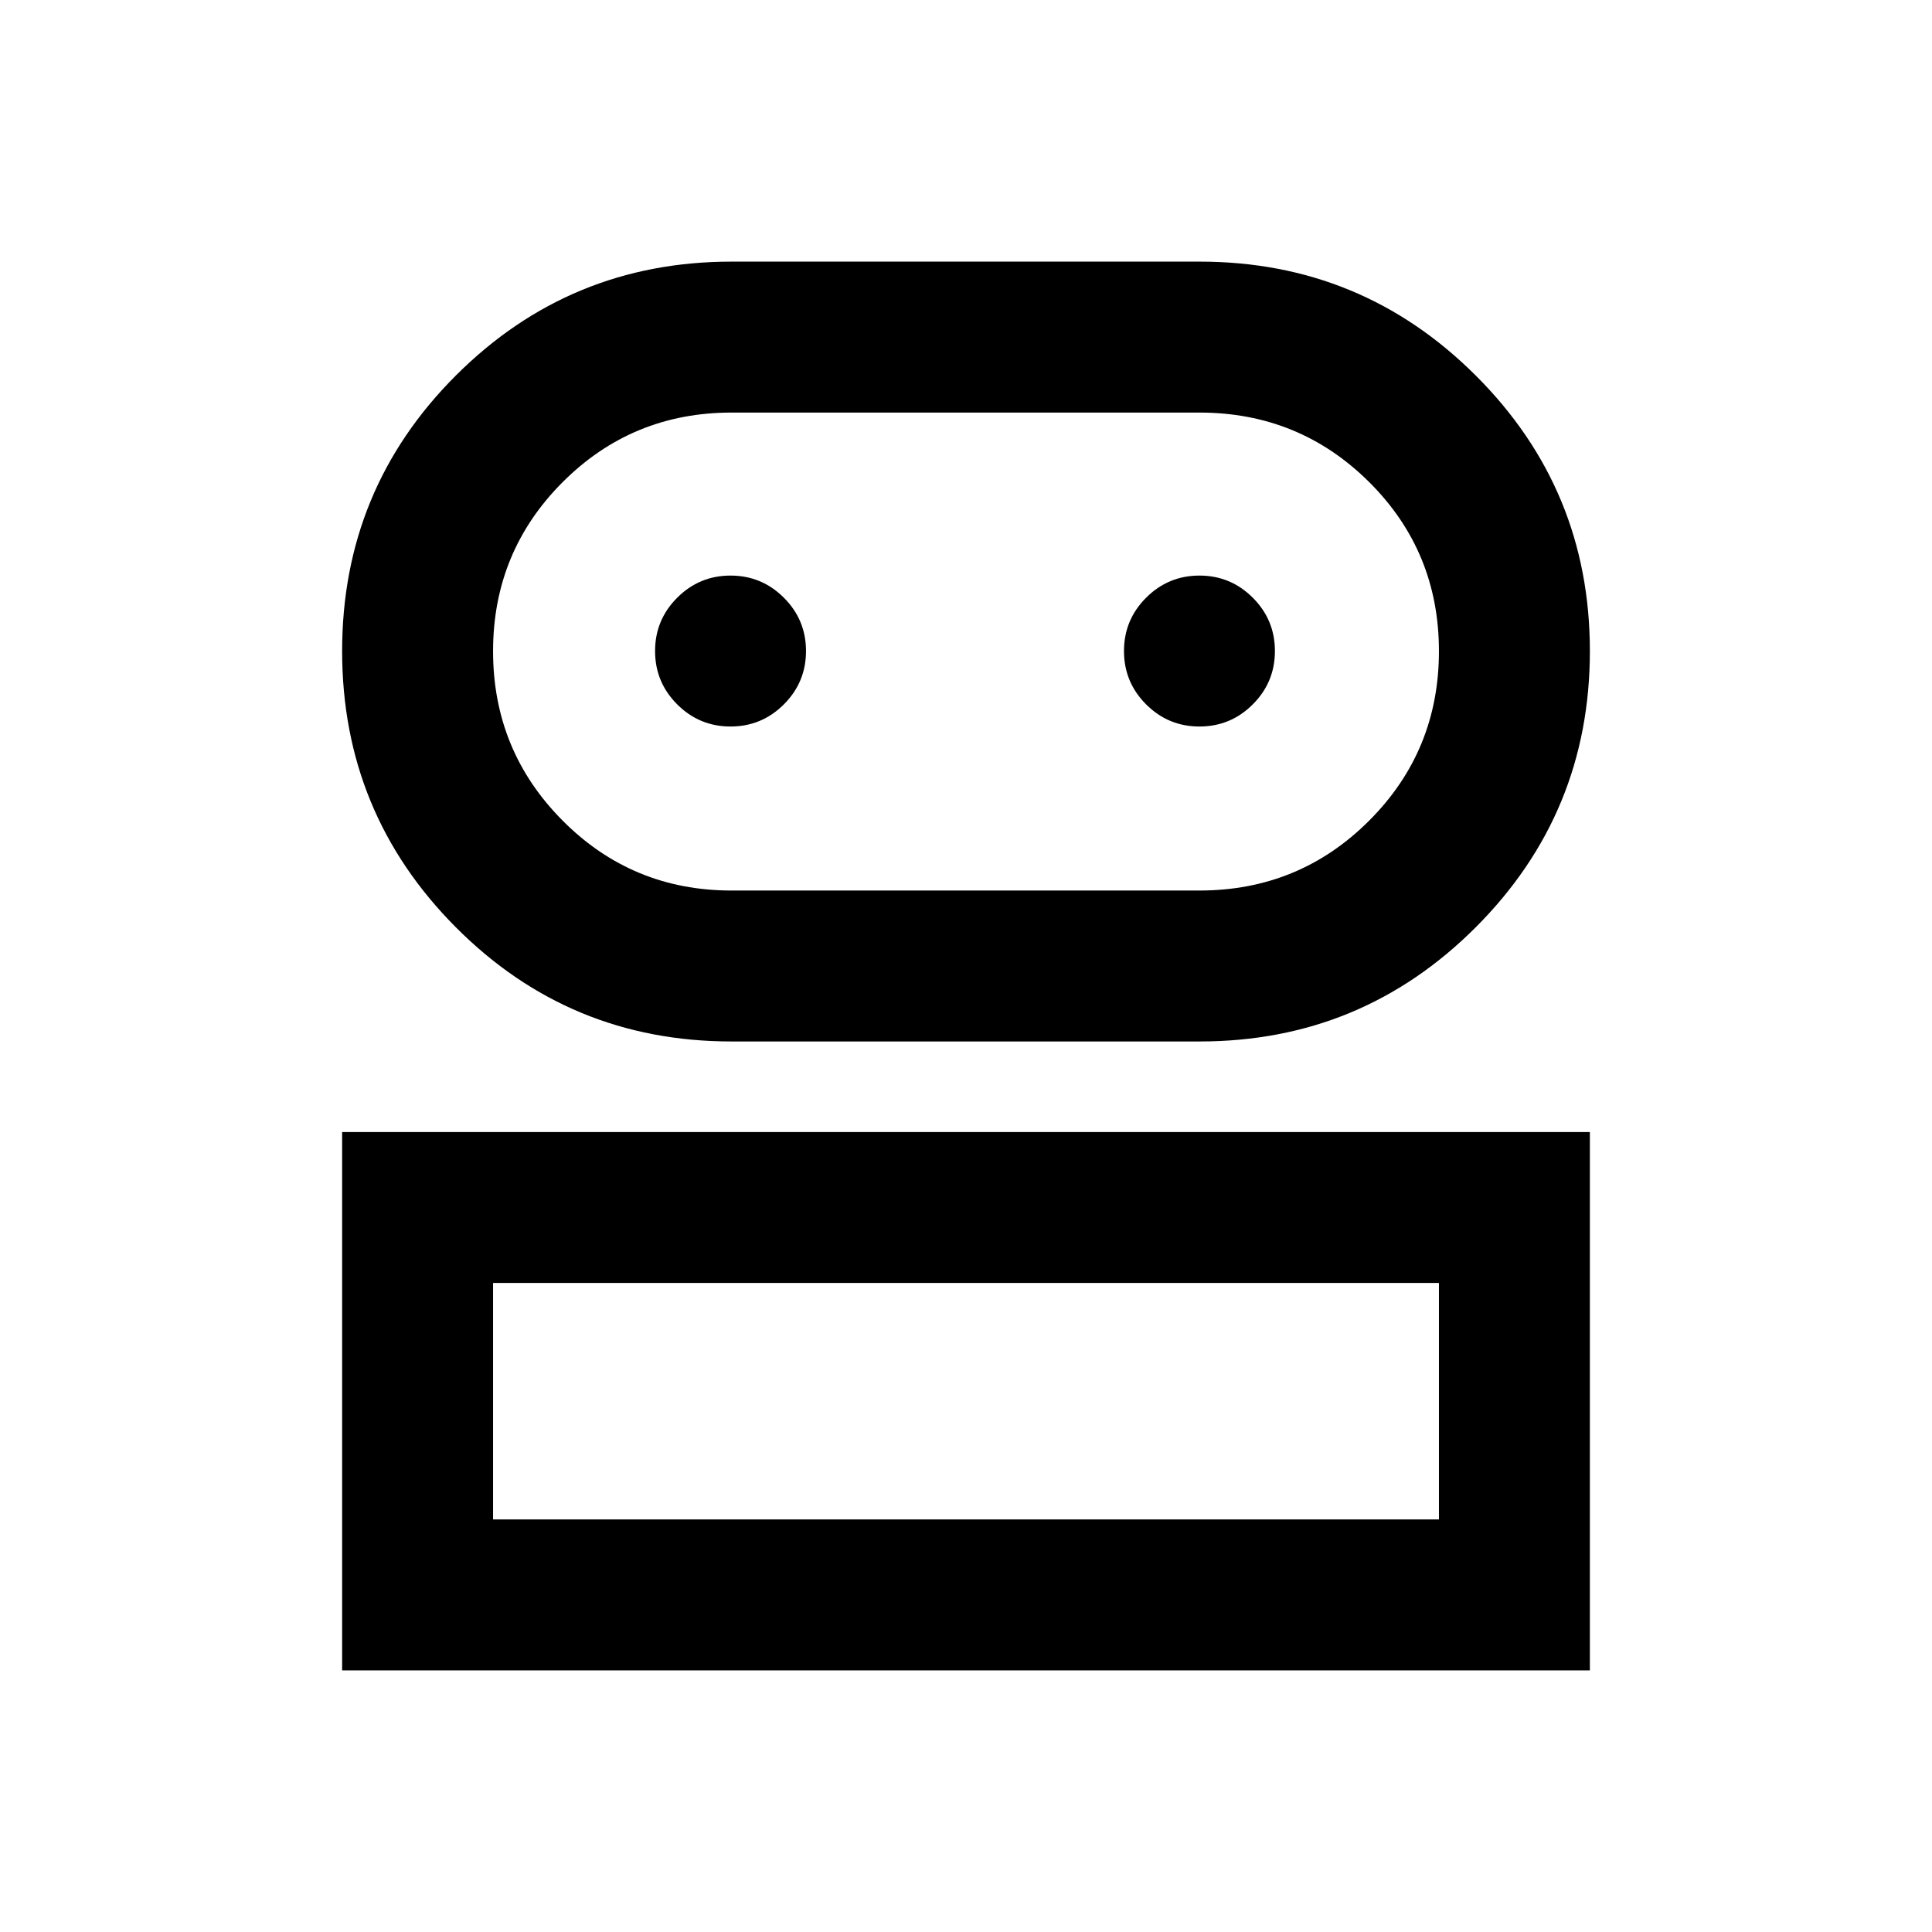<svg xmlns="http://www.w3.org/2000/svg" height="24" viewBox="0 -960 960 960" width="24"><path d="M170-130v-267.5h620V-130H170Zm193.461-312.5Q283-442.5 226.5-499.243 170-555.986 170-636.493T226.599-773.5Q283.198-830 363.5-830h232.636q80.454 0 137.159 56.599T790-636.5q0 80.51-56.71 137.255Q676.579-442.5 596.119-442.5H363.461ZM245-205h470v-117.5H245V-205Zm118.5-312.5H596q49.583 0 84.292-34.691Q715-586.882 715-636.441T680.292-720.5Q645.583-755 596-755H363.5q-49.375 0-83.938 34.588-34.562 34.588-34.562 84t34.562 84.162q34.563 34.75 83.938 34.75ZM363-599q15.5 0 26.5-11t11-26.5q0-15.5-11-26.5T363-674q-15.5 0-26.5 11t-11 26.5q0 15.5 11 26.5t26.5 11Zm233 0q15.5 0 26.5-11t11-26.5q0-15.5-11-26.5T596-674q-15.5 0-26.5 11t-11 26.5q0 15.5 11 26.5t26.5 11ZM480-205Zm0-431.5Z"/></svg>